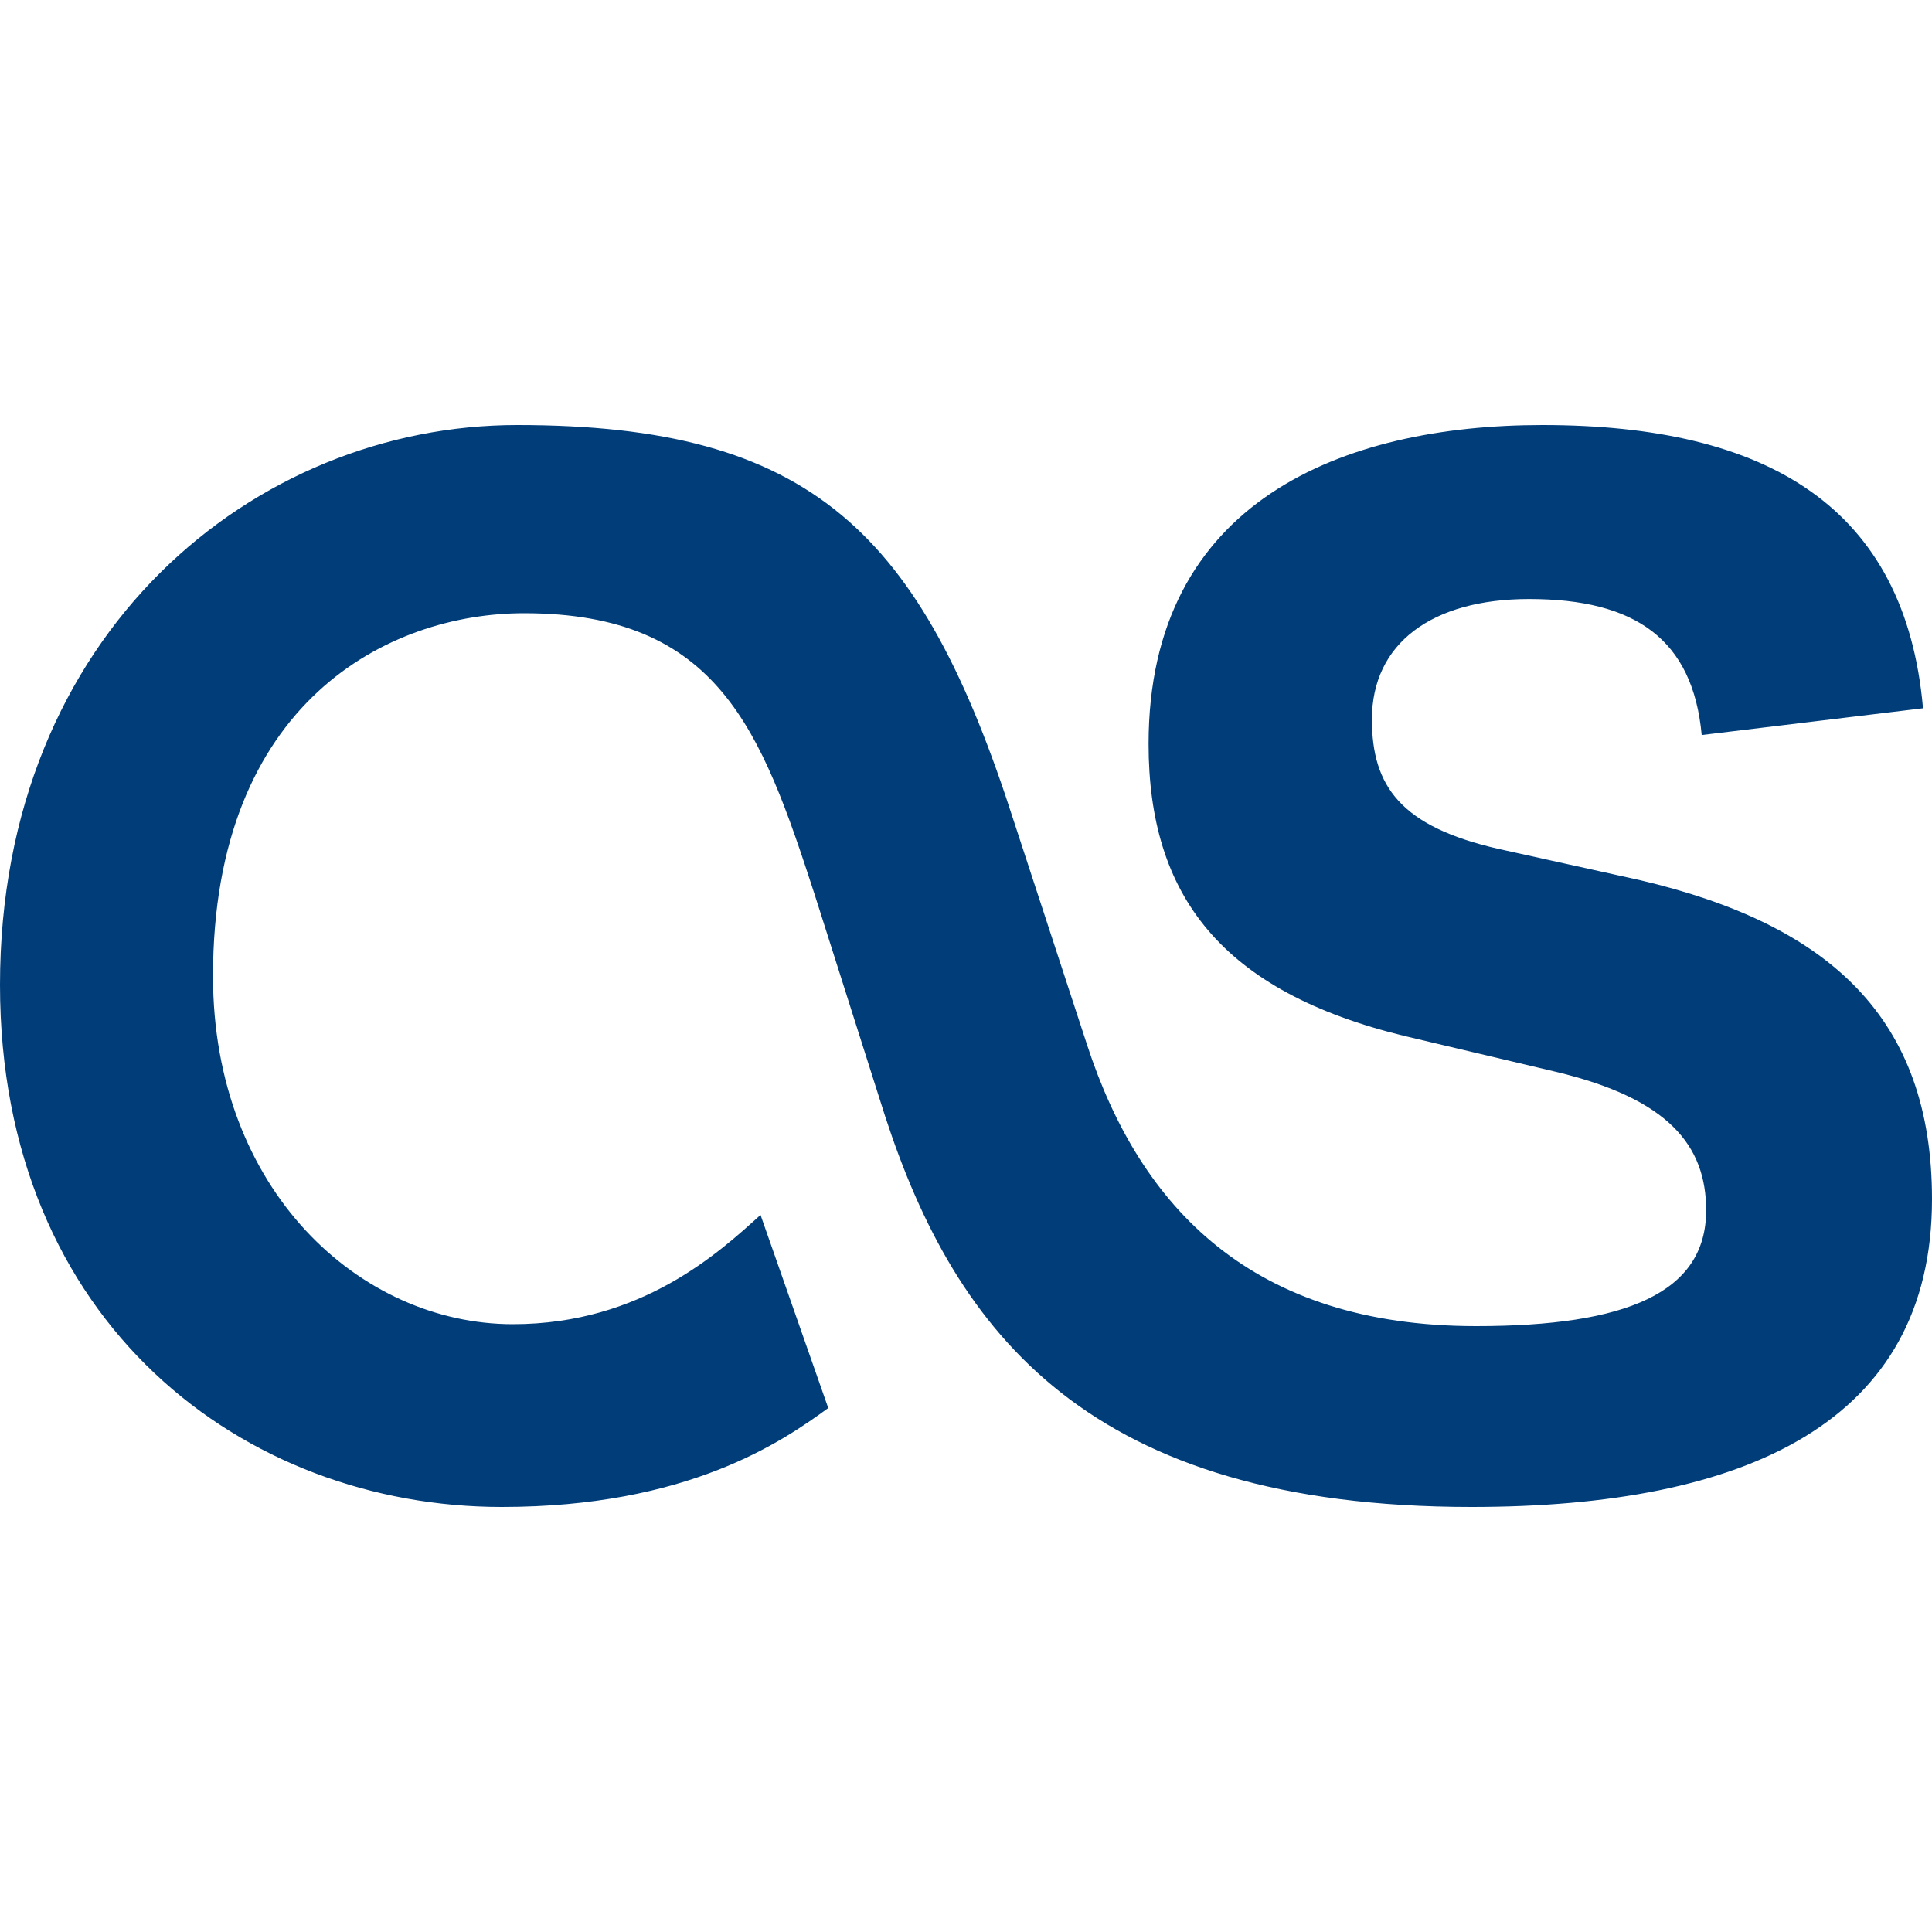 <!-- Generated by IcoMoon.io -->
<svg version="1.1" xmlns="http://www.w3.org/2000/svg" width="20" height="20" viewBox="0 0 20 20">
<title>lastfm</title>
<path fill="#003d79" d="M8.574 14.576c-0.477 0.348-1.455 1.024-3.381 1.024-2.661 0-5.193-1.893-5.193-5.405 0-3.648 2.637-5.795 5.354-5.795 3.047 0 4.183 1.108 5.144 4.109l0.756 2.309c0.551 1.688 1.713 2.91 4.026 2.91 1.558 0 2.382-0.346 2.382-1.199 0-0.67-0.389-1.156-1.557-1.434l-1.559-0.369c-1.9-0.461-2.656-1.455-2.656-3.025 0-2.516 2.016-3.301 4.077-3.301 2.337 0 3.757 0.854 3.94 2.932l-2.291 0.277c-0.092-0.992-0.688-1.408-1.787-1.408-1.008 0-1.627 0.461-1.627 1.246 0 0.693 0.299 1.109 1.307 1.34l1.466 0.324c1.97 0.461 3.025 1.432 3.025 3.303 0 2.309-1.924 3.186-4.766 3.186-3.963 0-5.338-1.801-6.070-4.041l-0.734-2.309c-0.549-1.687-0.99-2.902-3.006-2.902-1.398 0-3.219 0.916-3.219 3.756 0 2.217 1.523 3.604 3.104 3.604 1.34 0 2.146-0.754 2.564-1.131l0.701 1.999z"></path>
</svg>

